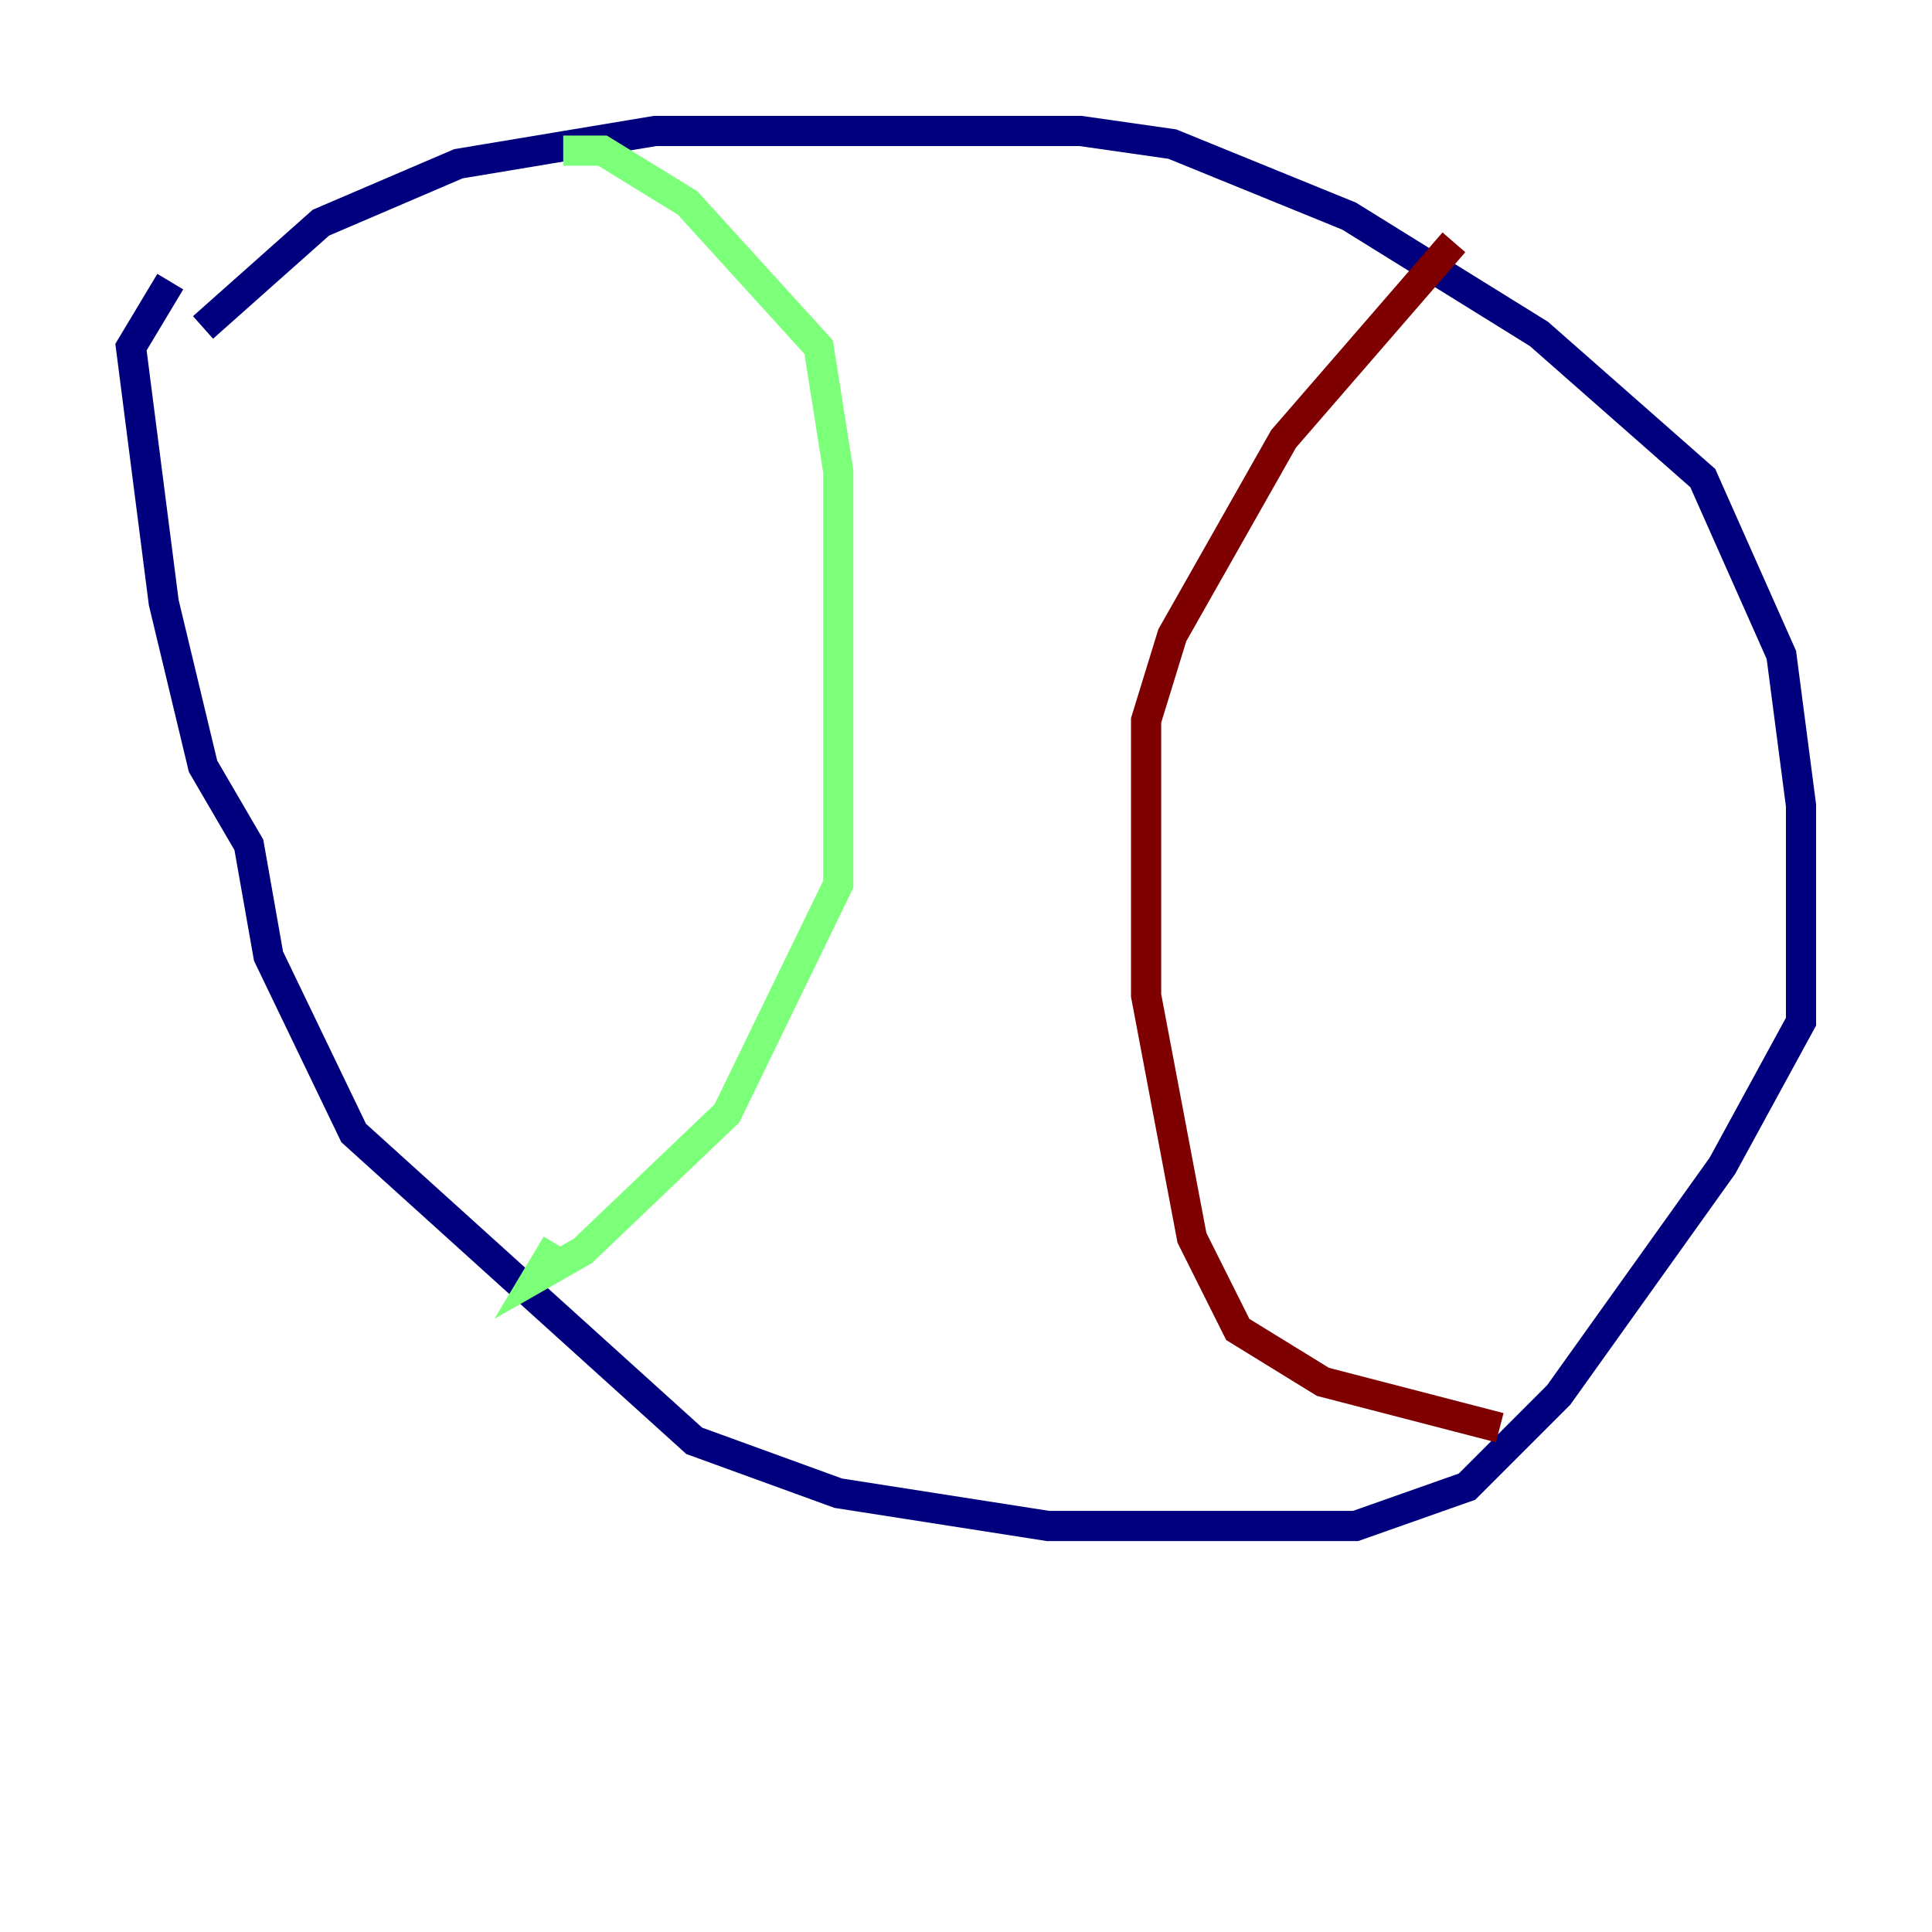 <?xml version="1.0" encoding="utf-8" ?>
<svg baseProfile="tiny" height="128" version="1.2" viewBox="0,0,128,128" width="128" xmlns="http://www.w3.org/2000/svg" xmlns:ev="http://www.w3.org/2001/xml-events" xmlns:xlink="http://www.w3.org/1999/xlink"><defs /><polyline fill="none" points="13.451,21.695 21.261,14.752 30.373,10.848 43.39,8.678 71.593,8.678 77.668,9.546 89.383,14.319 101.966,22.129 112.814,31.675 118.02,43.39 119.322,53.37 119.322,67.688 114.115,77.234 103.268,92.42 97.193,98.495 89.817,101.098 69.424,101.098 55.539,98.929 45.993,95.458 23.43,75.064 17.79,63.349 16.488,55.973 13.451,50.766 10.848,39.919 8.678,22.997 11.281,18.658" stroke="#00007f" stroke-width="2" /><polyline fill="none" points="37.315,9.98 39.919,9.98 45.559,13.451 54.237,22.997 55.539,31.241 55.539,58.576 48.163,73.763 38.617,82.875 35.58,84.61 36.881,82.441" stroke="#7cff79" stroke-width="2" /><polyline fill="none" points="96.325,16.054 85.044,29.071 77.668,42.088 75.932,47.729 75.932,65.953 78.969,82.007 82.007,88.081 87.647,91.552 99.363,94.59" stroke="#7f0000" stroke-width="2" /></svg>